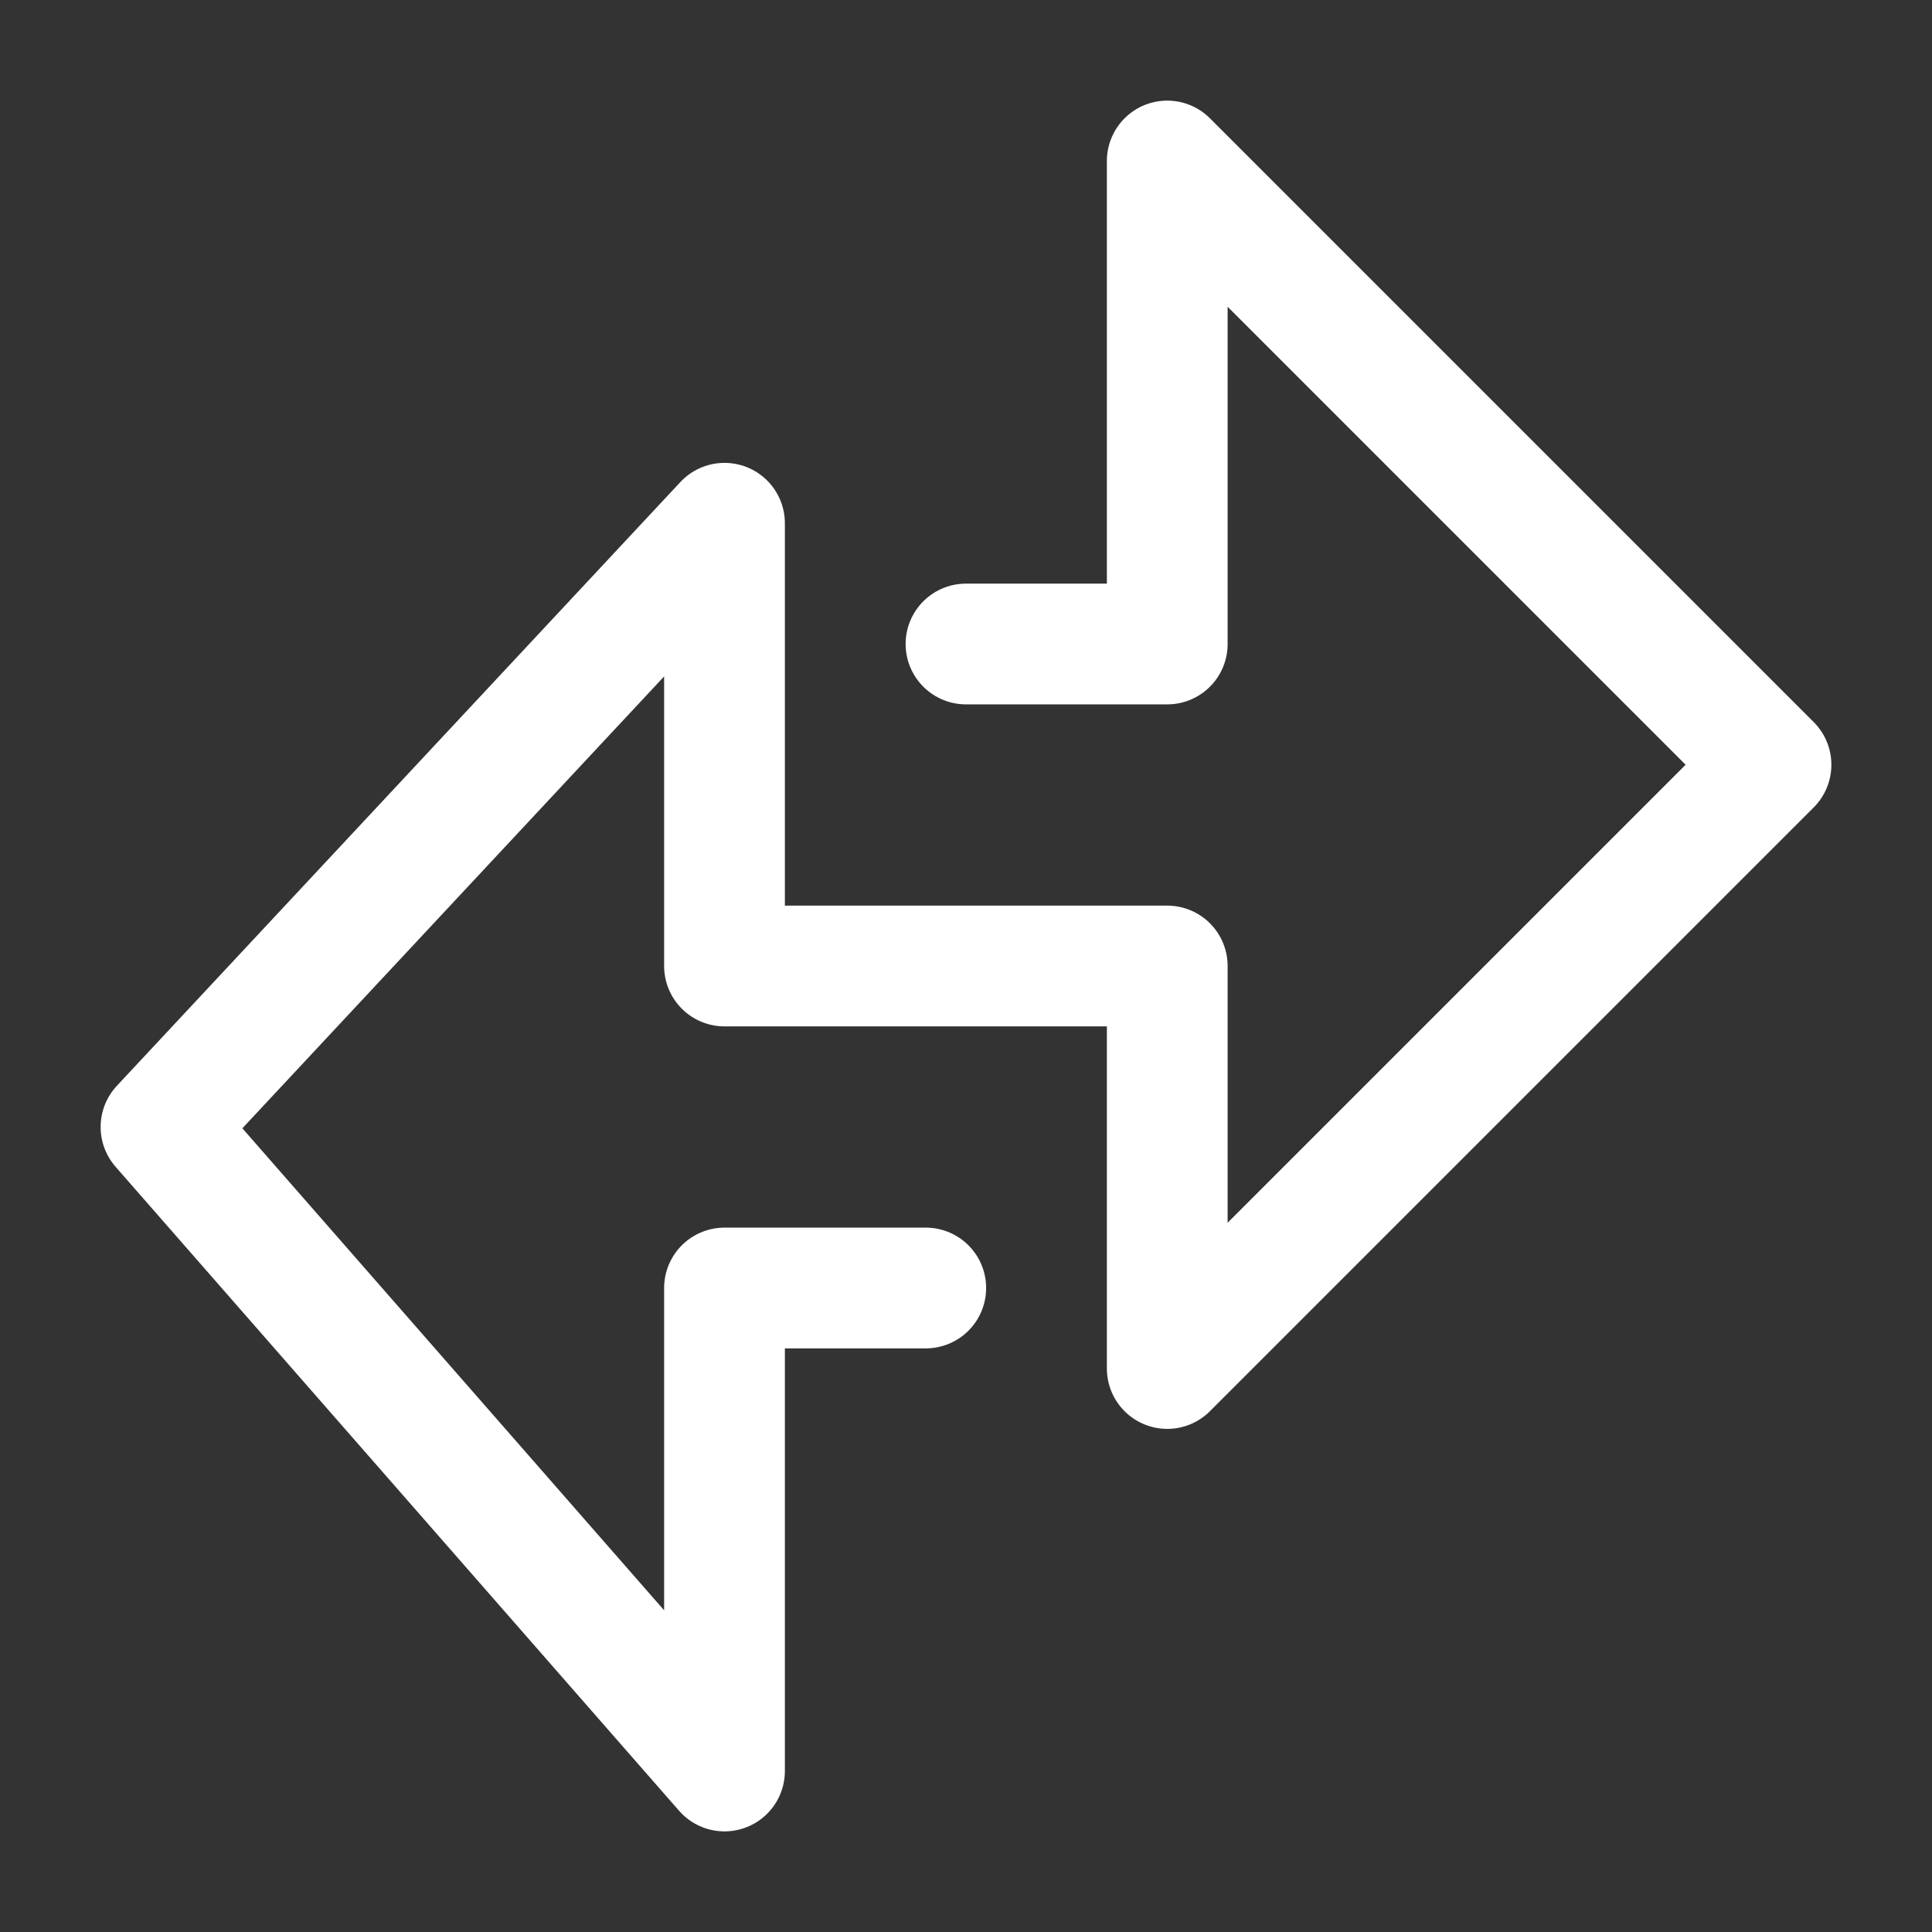 <?xml version="1.0" encoding="UTF-8"?><svg width="32" height="32" viewBox="0 0 48 48" fill="none" xmlns="http://www.w3.org/2000/svg"><rect x="0" y="0" width="48" height="48" fill="#333333" stroke="none"/><path d="M24 16H29V4L44 19L29 34V24H18V13L4 28L18 44V32H23" stroke="#ffffff" stroke-width="3" stroke-linecap="round" stroke-linejoin="round"/></svg>